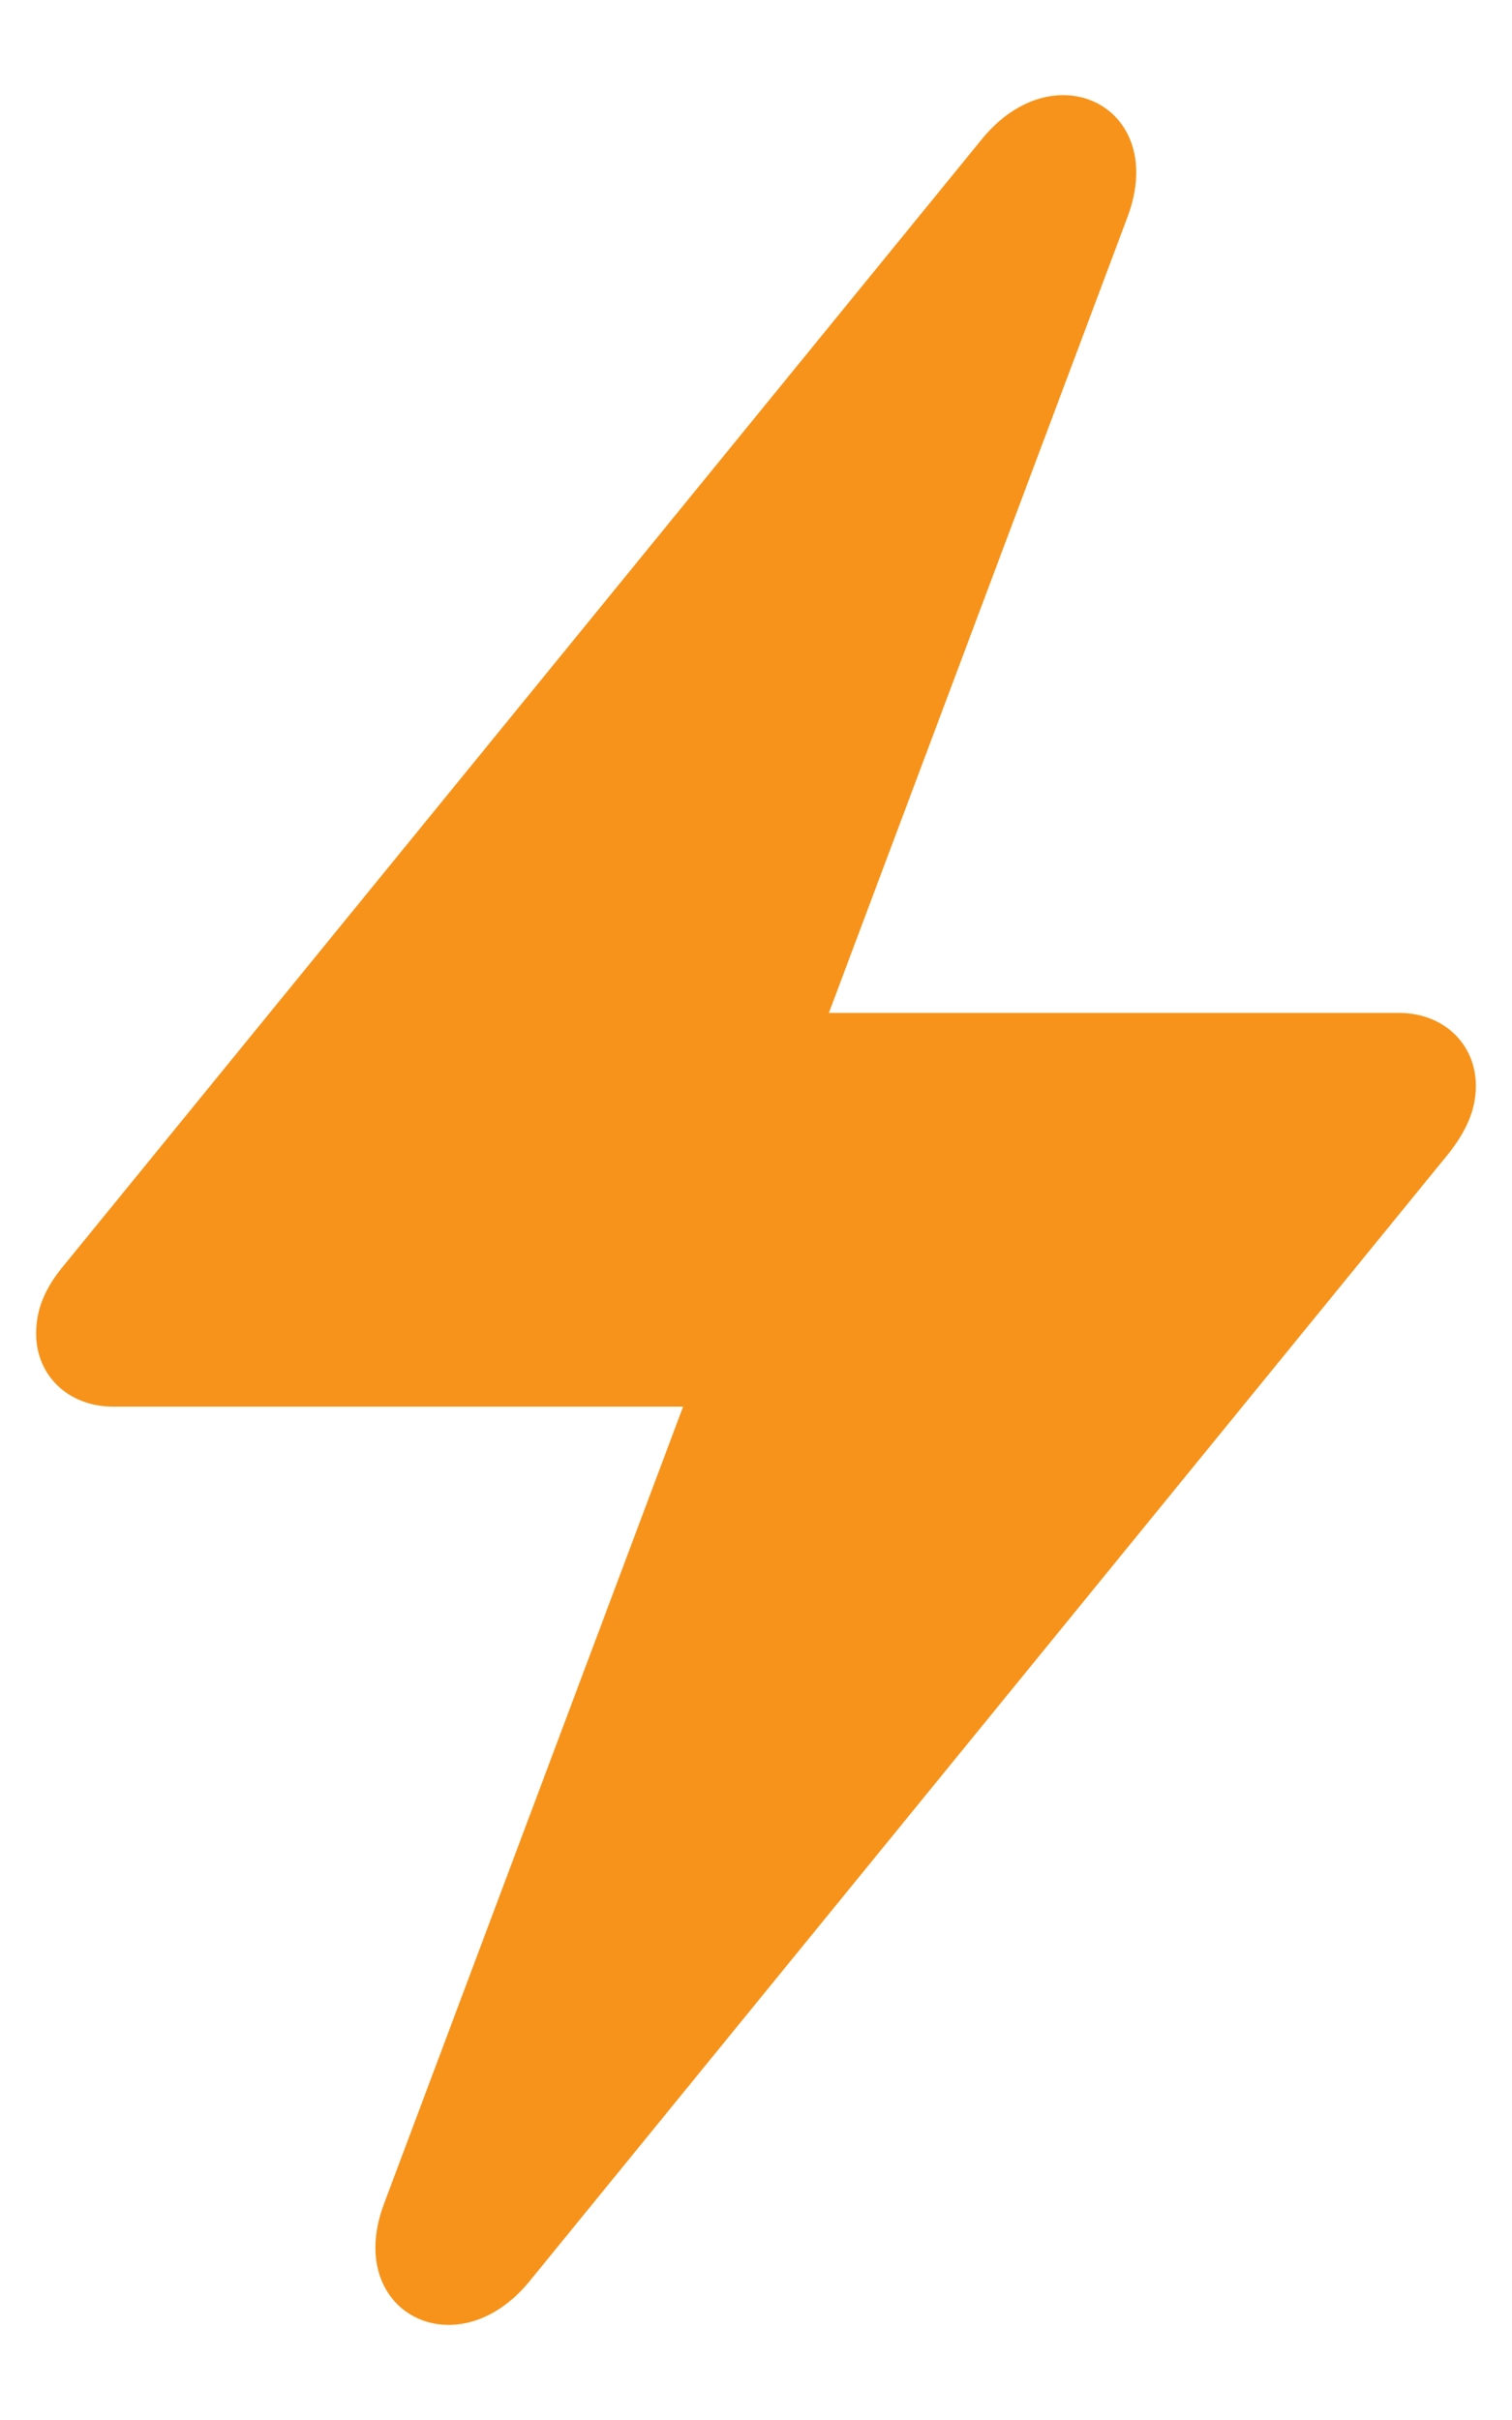 <svg width="10" height="16" viewBox="0 0 10 16" fill="none" xmlns="http://www.w3.org/2000/svg">
    <path d="M0.747 9.3H4.518L2.543 14.562C2.264 15.286 3.02 15.673 3.502 15.083L9.583 7.624C9.697 7.478 9.761 7.338 9.761 7.18C9.761 6.9 9.545 6.697 9.253 6.697H5.482L7.457 1.435C7.729 0.711 6.98 0.331 6.498 0.915L0.417 8.373C0.296 8.519 0.239 8.659 0.239 8.817C0.239 9.097 0.455 9.3 0.747 9.3Z" fill="#F7931A"/>
</svg>
